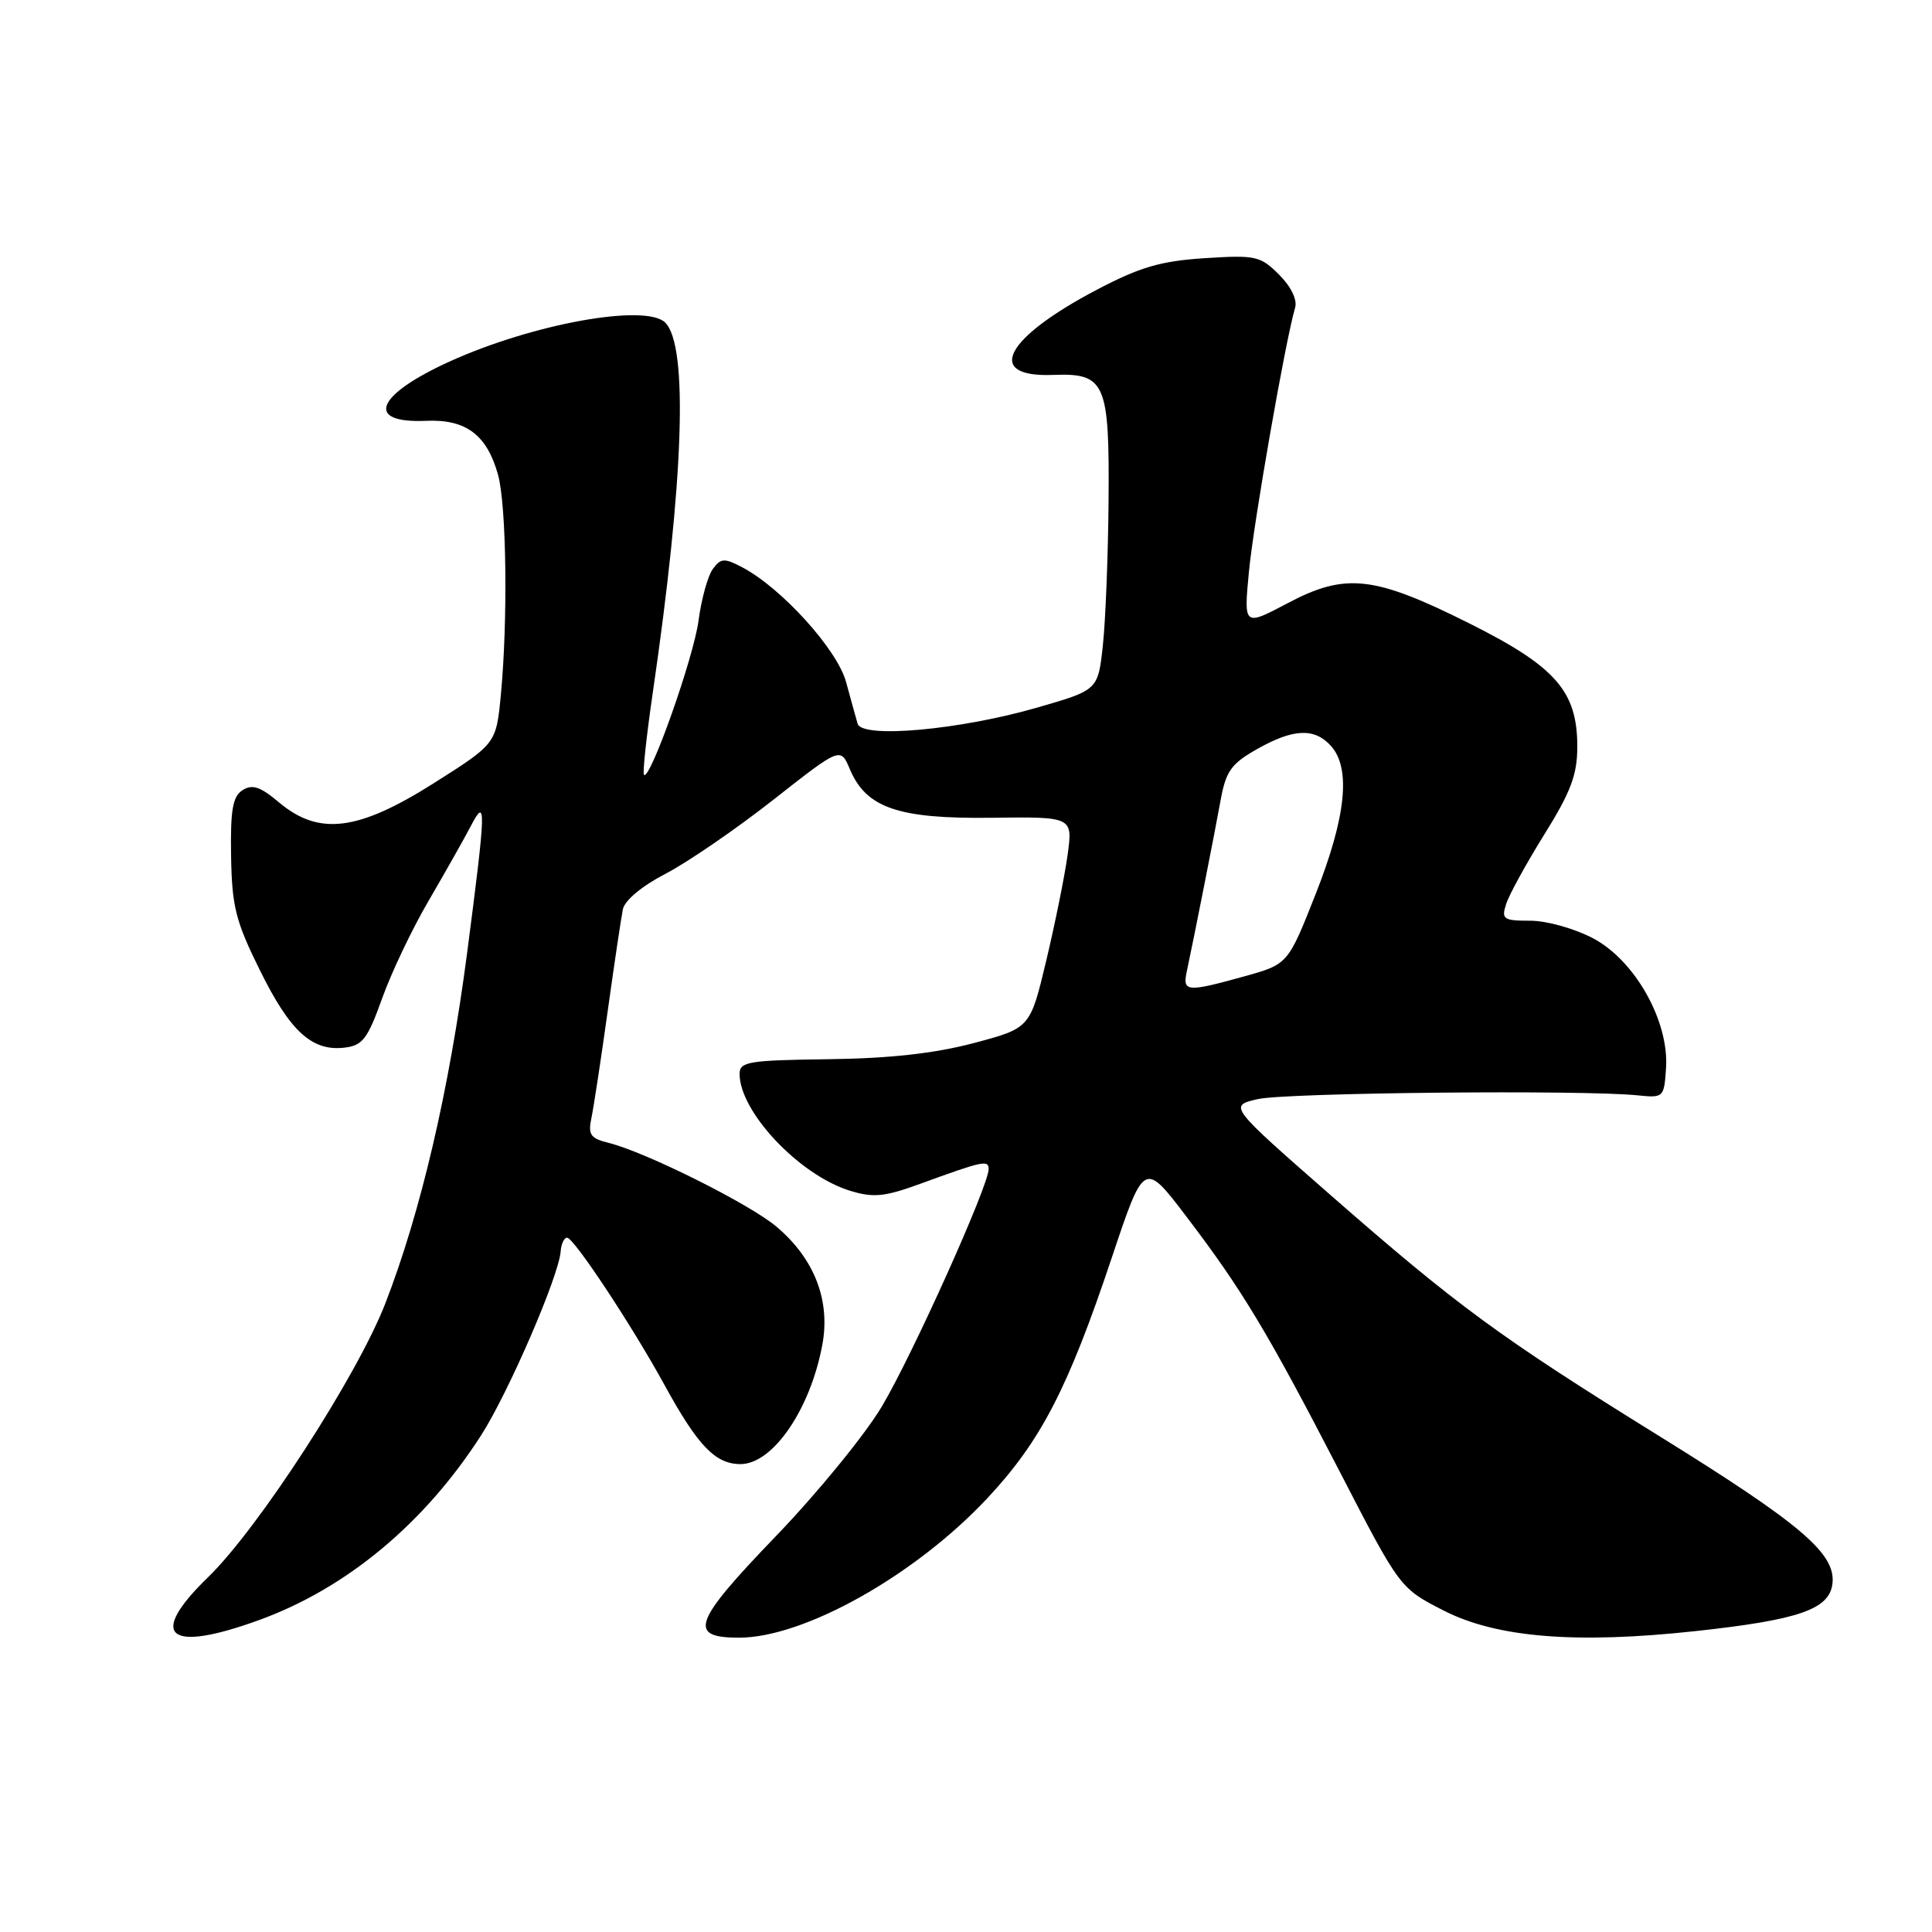 <?xml version="1.0" encoding="UTF-8" standalone="no"?>
<!DOCTYPE svg PUBLIC "-//W3C//DTD SVG 1.1//EN" "http://www.w3.org/Graphics/SVG/1.1/DTD/svg11.dtd" >
<svg xmlns="http://www.w3.org/2000/svg" xmlns:xlink="http://www.w3.org/1999/xlink" version="1.1" viewBox="0 0 256 256">
 <g >
 <path fill="currentColor"
d=" M 34.35 214.66 C 45.94 210.45 56.30 201.82 63.79 190.12 C 67.40 184.47 74.04 169.11 74.29 165.83 C 74.36 164.82 74.75 164.00 75.14 164.00 C 76.04 164.00 83.73 175.63 88.04 183.50 C 92.47 191.59 94.79 194.00 98.12 194.00 C 102.39 194.00 107.34 186.81 108.95 178.26 C 110.07 172.35 107.94 166.82 102.90 162.55 C 99.36 159.55 85.59 152.67 80.66 151.44 C 78.23 150.84 77.90 150.36 78.37 148.12 C 78.67 146.68 79.64 140.32 80.52 134.00 C 81.40 127.67 82.31 121.60 82.53 120.50 C 82.77 119.30 85.06 117.40 88.22 115.76 C 91.12 114.25 97.52 109.86 102.44 106.00 C 111.37 98.98 111.37 98.98 112.61 101.92 C 114.77 107.05 119.01 108.51 131.33 108.36 C 142.16 108.22 142.16 108.22 141.46 113.29 C 141.08 116.08 139.80 122.38 138.63 127.30 C 136.50 136.23 136.50 136.23 129.00 138.22 C 123.81 139.59 117.87 140.25 109.75 140.35 C 99.16 140.49 98.00 140.68 98.00 142.30 C 98.00 147.33 105.93 155.72 112.63 157.78 C 115.73 158.73 117.19 158.59 121.91 156.87 C 130.24 153.83 131.00 153.66 131.00 154.92 C 131.00 157.10 120.92 179.52 116.87 186.33 C 114.64 190.09 108.30 197.85 102.79 203.57 C 91.83 214.95 91.09 217.00 97.93 217.00 C 106.56 217.00 121.28 208.73 130.83 198.52 C 137.92 190.94 141.53 183.96 147.31 166.67 C 151.60 153.84 151.60 153.84 157.18 161.17 C 164.59 170.90 167.97 176.52 177.50 194.96 C 185.50 210.45 185.50 210.45 191.32 213.42 C 198.34 217.00 208.84 217.85 224.67 216.13 C 238.39 214.64 242.41 213.24 242.81 209.84 C 243.27 205.86 238.67 201.95 219.75 190.22 C 198.72 177.18 193.10 173.05 176.38 158.42 C 162.80 146.53 162.80 146.53 166.65 145.64 C 170.35 144.78 209.79 144.39 217.00 145.14 C 220.44 145.49 220.50 145.43 220.76 141.50 C 221.16 135.29 216.64 127.26 211.09 124.33 C 208.65 123.04 204.94 122.00 202.78 122.00 C 199.20 122.00 198.92 121.81 199.57 119.79 C 199.95 118.58 202.23 114.43 204.63 110.57 C 208.15 104.92 209.00 102.65 209.00 98.92 C 209.00 91.60 206.15 88.34 194.75 82.63 C 182.09 76.29 178.31 75.86 170.65 79.91 C 164.80 83.00 164.80 83.00 165.49 75.75 C 166.11 69.22 170.33 45.09 171.61 40.77 C 171.92 39.72 171.07 37.98 169.48 36.39 C 167.00 33.91 166.39 33.78 159.63 34.21 C 153.78 34.59 151.07 35.38 145.32 38.40 C 133.09 44.83 130.42 50.02 139.52 49.68 C 146.47 49.41 147.02 50.67 146.89 66.44 C 146.83 73.62 146.49 82.18 146.14 85.47 C 145.50 91.43 145.50 91.43 137.50 93.74 C 127.22 96.72 114.22 97.89 113.64 95.90 C 113.41 95.13 112.73 92.64 112.11 90.37 C 110.94 86.06 103.54 77.89 98.33 75.16 C 95.97 73.92 95.51 73.95 94.45 75.40 C 93.79 76.30 92.94 79.37 92.56 82.23 C 91.92 87.11 86.13 103.47 85.33 102.67 C 85.13 102.46 85.65 97.62 86.48 91.90 C 90.62 63.61 91.22 45.82 88.15 42.75 C 85.59 40.19 70.60 42.89 59.56 47.91 C 49.77 52.36 48.29 56.12 56.48 55.76 C 61.74 55.53 64.52 57.62 65.99 62.90 C 67.11 66.93 67.31 82.10 66.37 92.02 C 65.75 98.54 65.75 98.54 57.49 103.77 C 47.44 110.13 42.26 110.77 36.97 106.32 C 34.49 104.23 33.43 103.88 32.14 104.70 C 30.83 105.54 30.52 107.32 30.62 113.43 C 30.73 120.12 31.22 122.06 34.44 128.57 C 38.44 136.68 41.34 139.32 45.64 138.82 C 48.04 138.54 48.70 137.68 50.62 132.33 C 51.83 128.93 54.61 123.08 56.81 119.33 C 59.00 115.57 61.50 111.15 62.36 109.50 C 64.46 105.46 64.42 106.90 61.89 126.31 C 59.51 144.50 55.77 160.54 51.07 172.68 C 47.37 182.24 34.27 202.48 27.60 208.96 C 19.50 216.81 22.19 219.08 34.35 214.66 Z  M 157.25 128.75 C 158.18 124.41 160.94 110.45 161.74 106.02 C 162.44 102.19 163.14 101.20 166.53 99.28 C 171.36 96.54 174.16 96.41 176.35 98.83 C 179.03 101.79 178.37 108.23 174.33 118.47 C 170.66 127.77 170.66 127.77 164.85 129.38 C 157.26 131.49 156.67 131.44 157.25 128.75 Z "/>
</g>
</svg>